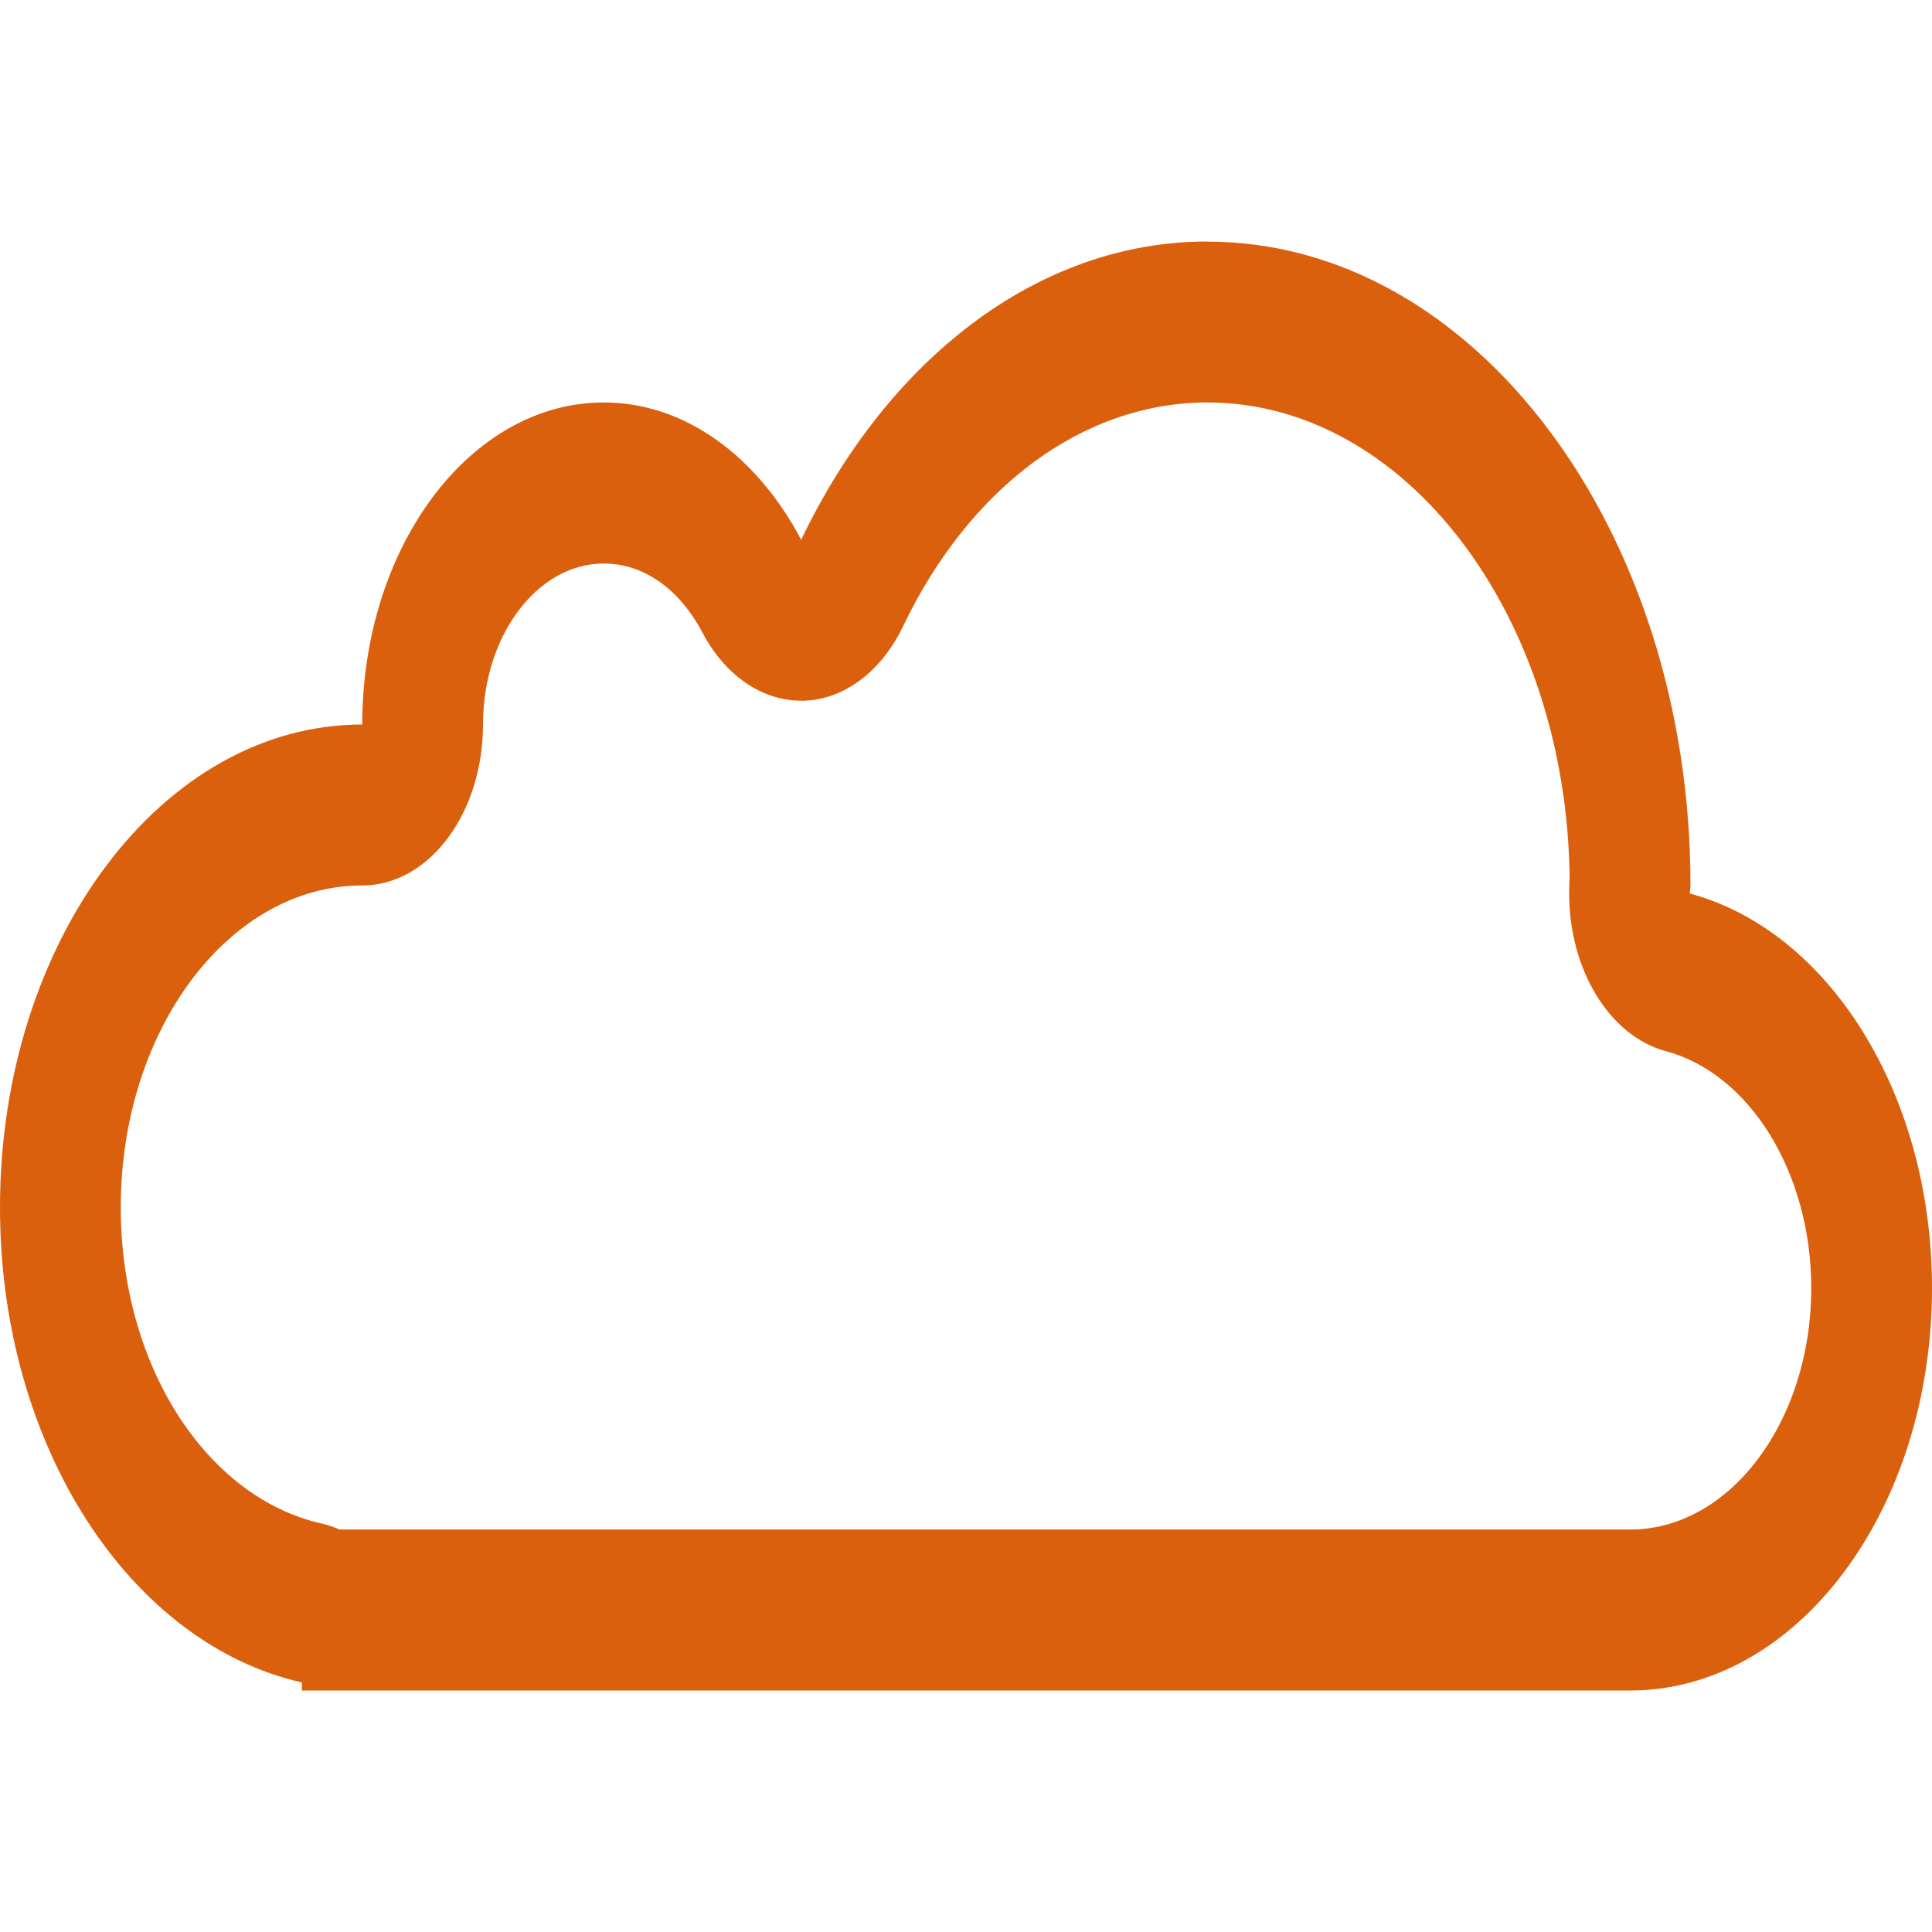 <?xml version="1.0" encoding="UTF-8" standalone="no"?>
<svg
   xmlns:dc="http://purl.org/dc/elements/1.1/"
   xmlns:cc="http://creativecommons.org/ns#"
   xmlns:rdf="http://www.w3.org/1999/02/22-rdf-syntax-ns#"
   xmlns:svg="http://www.w3.org/2000/svg"
   xmlns="http://www.w3.org/2000/svg"
   xmlns:sodipodi="http://sodipodi.sourceforge.net/DTD/sodipodi-0.dtd"
   xmlns:inkscape="http://www.inkscape.org/namespaces/inkscape"
   enable-background="new 0 0 128 128"
   height="16"
   id="Layer_1"
   version="1.1"
   viewBox="0 0 16 16"
   width="16"
   xml:space="preserve"
   inkscape:version="0.48.5 r10040"
   sodipodi:docname="download.svg"><defs
     id="defs7" /><sodipodi:namedview
     pagecolor="#ffffff"
     bordercolor="#666666"
     borderopacity="1"
     objecttolerance="10"
     gridtolerance="10"
     guidetolerance="10"
     inkscape:pageopacity="0"
     inkscape:pageshadow="2"
     inkscape:window-width="1106"
     inkscape:window-height="719"
     id="namedview5"
     showgrid="false"
     inkscape:zoom="4"
     inkscape:cx="42.625"
     inkscape:cy="-39.768172"
     inkscape:window-x="2326"
     inkscape:window-y="148"
     inkscape:window-maximized="0"
     inkscape:current-layer="Layer_1" /><path
     d="m 10,3.333 c 1.64,0 2.976,1.763 2.999,3.941 -0.003,0.044 -0.004,0.089 -0.004,0.125 0,0.635 0.336,1.182 0.803,1.307 C 14.495,8.894 15,9.718 15,10.667 c 0,1.103 -0.673,2 -1.5,2 H 2.813 C 2.766,12.646 2.717,12.63 2.667,12.618 1.701,12.401 1,11.3 1,10 1,8.529 1.897,7.333 3,7.333 3.552,7.333 4,6.736 4,6 4,5.265 4.449,4.667 5,4.667 c 0.328,0 0.625,0.208 0.817,0.571 C 6.004,5.593 6.309,5.803 6.635,5.803 c 0.007,0 0.015,0 0.022,0 C 6.99,5.793 7.298,5.563 7.478,5.188 8.034,4.027 8.977,3.333 10,3.333 M 10,2 C 8.583,2 7.345,2.988 6.635,4.47 6.273,3.784 5.677,3.333 5,3.333 3.895,3.333 3,4.527 3,6 1.343,6 0,7.79 0,10 c 0,1.981 1.082,3.614 2.5,3.933 V 14 h 11 C 14.881,14 16,12.508 16,10.667 16,9.052 15.139,7.706 13.995,7.4 c 0,-0.023 0.005,-0.044 0.005,-0.066 0,-2.945 -1.791,-5.333 -4,-5.333 l 0,0 z"
     id="path3"
     inkscape:connector-curvature="0"
     style="fill:#db600e;fill-opacity:1" /></svg>